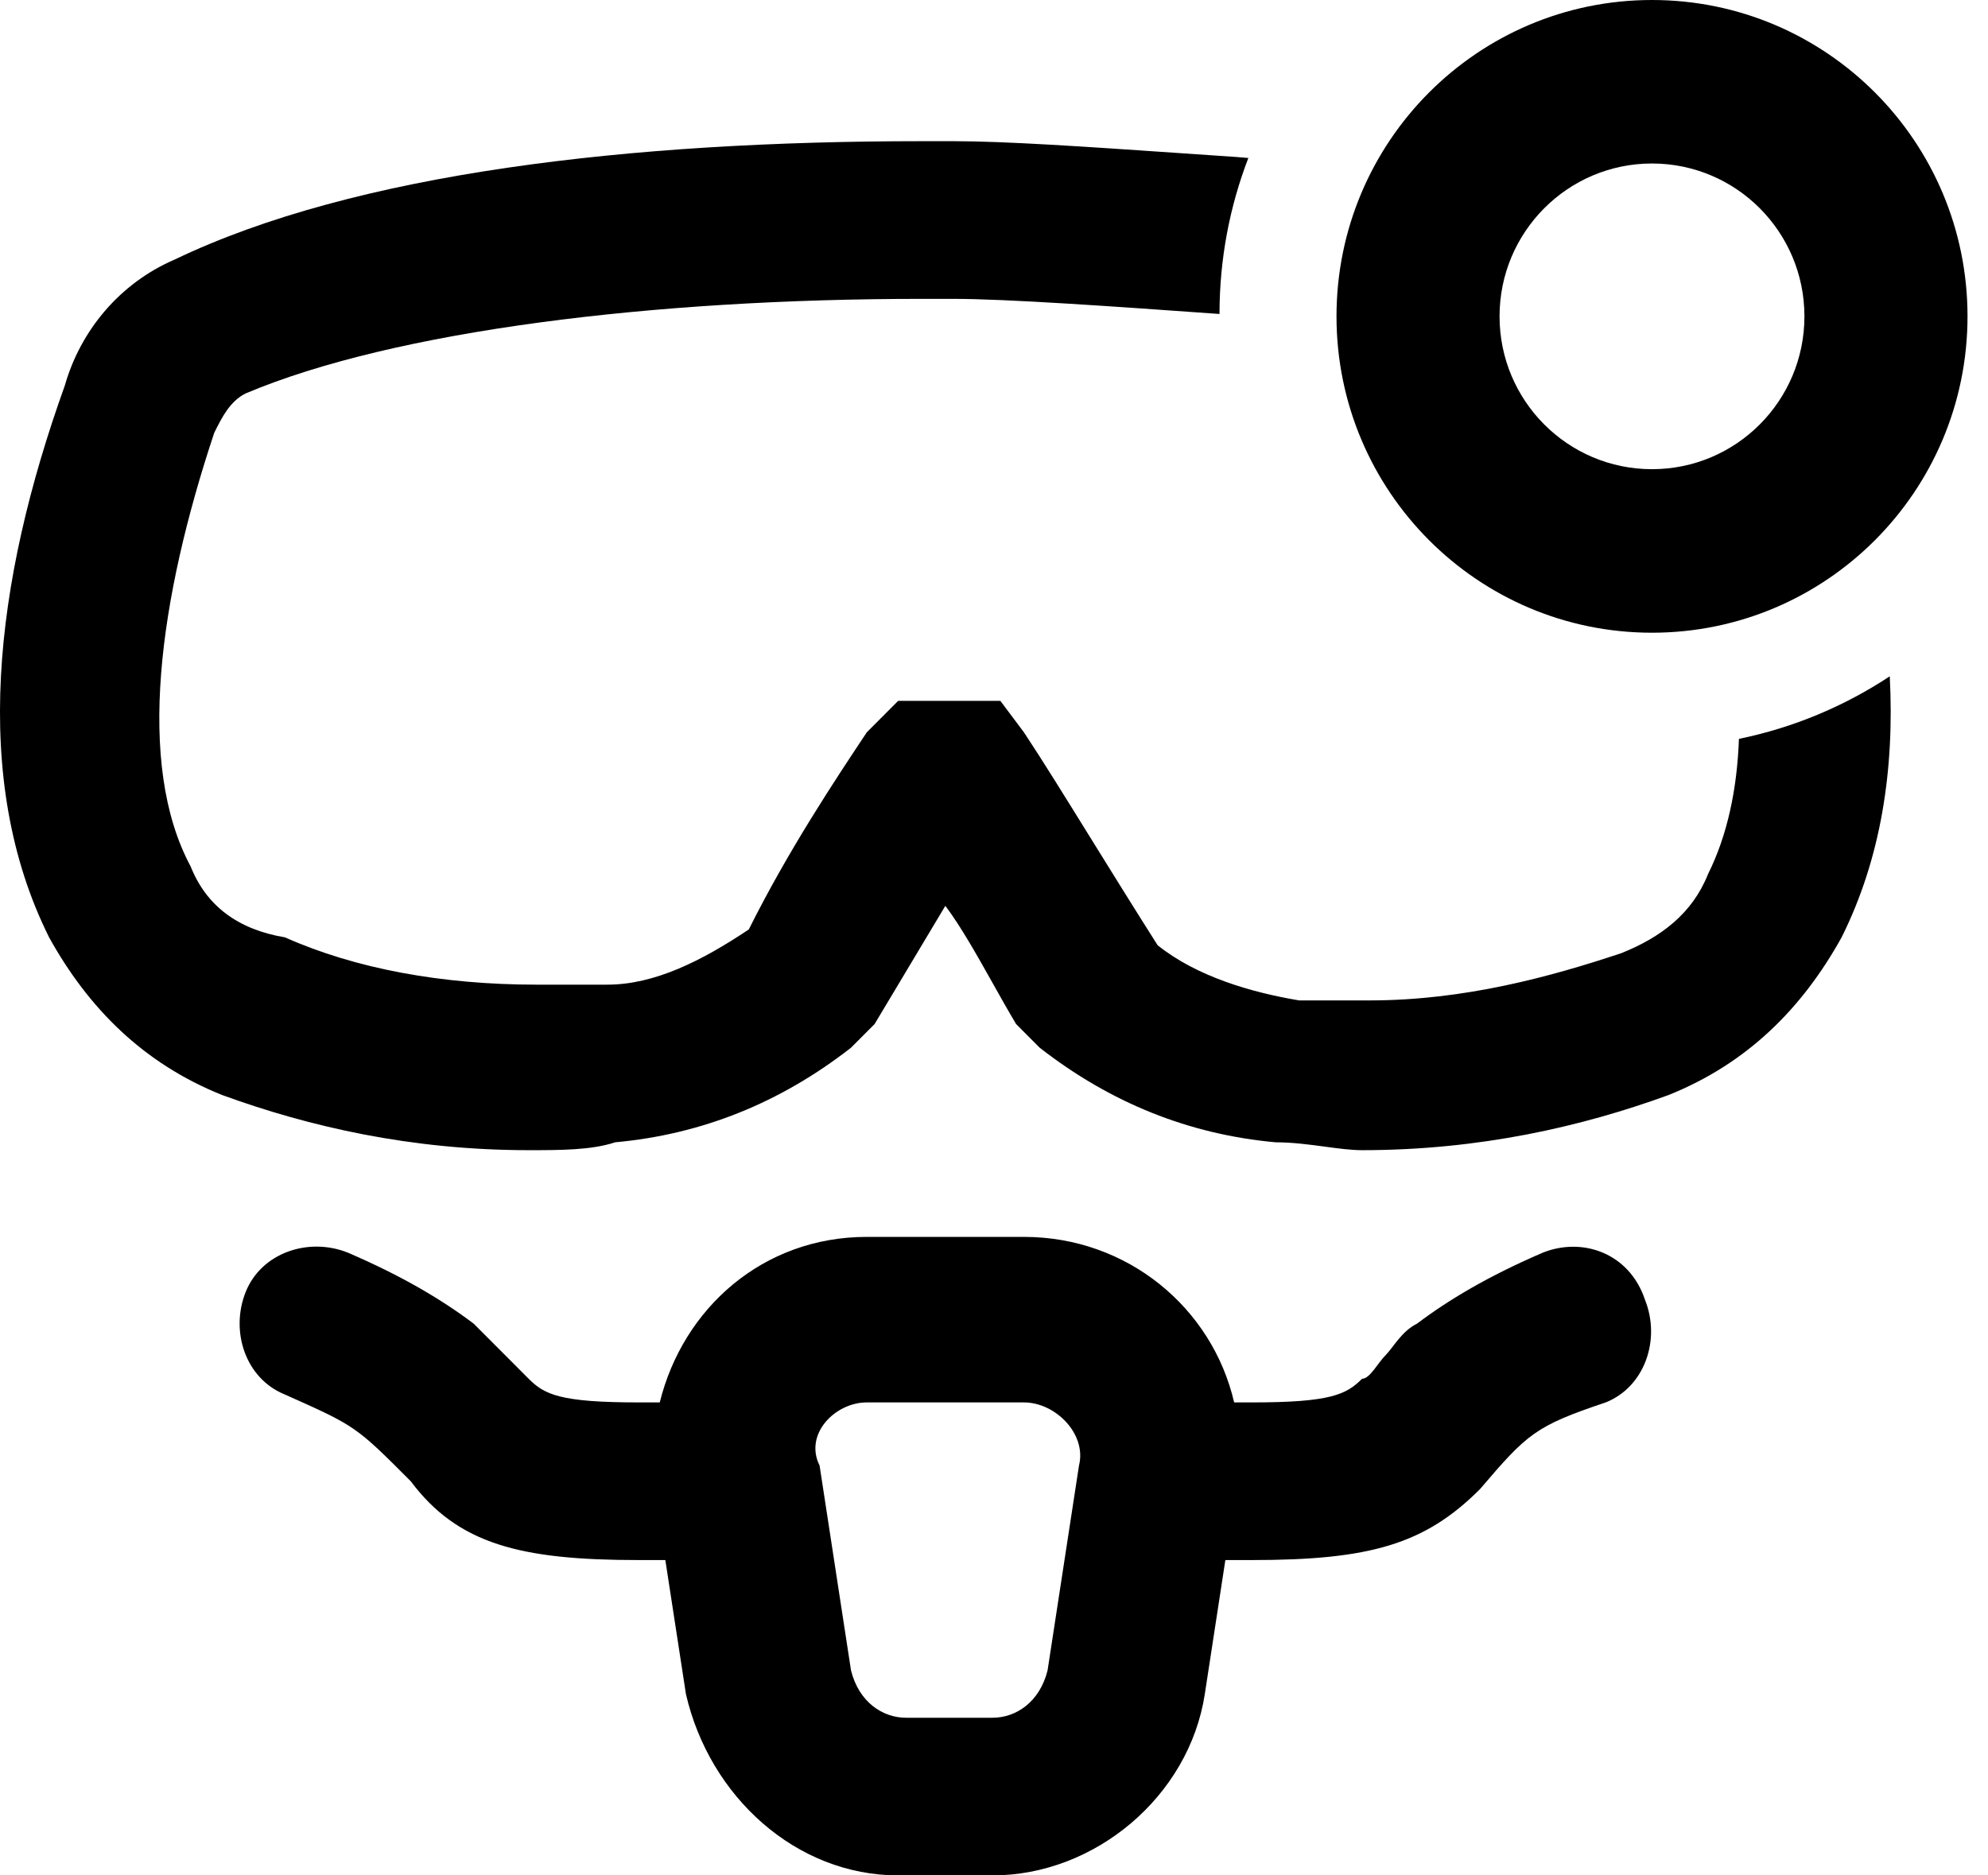 <svg width="53" height="50" viewBox="0 0 53 50" fill="none" xmlns="http://www.w3.org/2000/svg">
<path fill-rule="evenodd" clip-rule="evenodd" d="M44.042 4.359C41.798 4.359 39.978 6.184 39.978 8.434C39.978 10.685 41.798 12.509 44.042 12.509C46.287 12.509 48.106 10.685 48.106 8.434C48.106 6.184 46.287 4.359 44.042 4.359ZM35.631 8.434C35.631 3.776 39.397 0 44.042 0C48.688 0 52.454 3.776 52.454 8.434C52.454 13.092 48.688 16.869 44.042 16.869C39.397 16.869 35.631 13.092 35.631 8.434Z" fill="black"/>
<path d="M41.132 33.397C39.665 34.028 38.617 34.658 37.779 35.289C37.36 35.499 37.15 35.919 36.941 36.129C36.731 36.339 36.521 36.76 36.312 36.76C35.892 37.18 35.473 37.39 33.377 37.39H32.902C32.32 34.873 30.062 32.977 27.299 32.977H23.107C20.344 32.977 18.212 34.873 17.589 37.39H17.029C14.933 37.39 14.514 37.18 14.095 36.76C14.095 36.76 13.675 36.339 13.466 36.129C13.256 35.919 12.837 35.499 12.627 35.289C11.789 34.658 10.741 34.028 9.274 33.397C8.226 32.977 6.968 33.397 6.549 34.448C6.13 35.499 6.549 36.76 7.597 37.18C9.483 38.021 9.483 38.021 10.951 39.492C12.208 41.173 13.885 41.593 17.029 41.593H17.738L18.287 45.166C18.915 47.898 21.221 50 23.946 50H26.461C29.185 50 31.701 47.898 32.12 45.166L32.668 41.593H33.377C36.521 41.593 37.988 41.173 39.456 39.702C40.713 38.231 40.923 38.021 42.809 37.39C43.857 36.97 44.276 35.709 43.857 34.658C43.438 33.397 42.18 32.977 41.132 33.397ZM28.766 39.072L27.928 44.536C27.718 45.376 27.09 45.797 26.461 45.797H24.155C23.526 45.797 22.898 45.376 22.688 44.536L21.85 39.072C21.43 38.231 22.269 37.39 23.107 37.39H27.299C28.137 37.39 28.976 38.231 28.766 39.072Z" fill="black"/>
<path d="M33.281 4.212C33.173 4.203 33.066 4.194 32.958 4.185C32.417 4.149 31.889 4.112 31.376 4.077C28.908 3.908 26.801 3.764 25.413 3.764H24.574C16.819 3.764 9.483 4.605 4.663 6.917C3.196 7.547 2.148 8.808 1.728 10.279C-0.158 15.533 -0.787 20.787 1.309 24.991C2.357 26.882 3.824 28.353 5.92 29.194C8.226 30.034 10.95 30.665 14.095 30.665C14.933 30.665 15.771 30.665 16.4 30.455C18.706 30.245 20.802 29.404 22.688 27.933L23.317 27.302C23.636 26.769 23.956 26.235 24.275 25.701C24.584 25.184 24.894 24.667 25.203 24.15C25.622 24.71 26.041 25.458 26.461 26.205C26.67 26.579 26.88 26.952 27.089 27.302L27.718 27.933C29.605 29.404 31.7 30.245 34.006 30.455C34.455 30.455 34.905 30.515 35.322 30.571C35.683 30.62 36.02 30.665 36.312 30.665C39.456 30.665 42.18 30.034 44.486 29.194C46.582 28.353 48.049 26.882 49.097 24.991C50.145 22.89 50.511 20.526 50.381 18.031C49.179 18.825 47.819 19.4 46.36 19.699C46.311 21.038 46.054 22.266 45.534 23.309C45.115 24.36 44.276 24.991 43.228 25.411C41.342 26.041 39.036 26.672 36.521 26.672H34.635C33.377 26.462 31.91 26.041 30.862 25.201C30.219 24.188 29.617 23.216 29.072 22.337C28.373 21.209 27.77 20.235 27.299 19.526L26.67 18.686H23.945L23.107 19.526L23.107 19.527C22.268 20.788 21.011 22.679 19.963 24.78C18.706 25.621 17.448 26.252 16.191 26.252H14.304C11.789 26.252 9.483 25.831 7.597 24.991C6.339 24.78 5.501 24.15 5.082 23.099C3.615 20.367 4.244 15.954 5.711 11.54C5.92 11.12 6.13 10.7 6.549 10.489C10.531 8.808 17.448 7.968 24.574 7.968H25.413C26.84 7.968 29.657 8.167 32.512 8.371C32.512 6.905 32.784 5.503 33.281 4.212Z" fill="black"/>
</svg>
